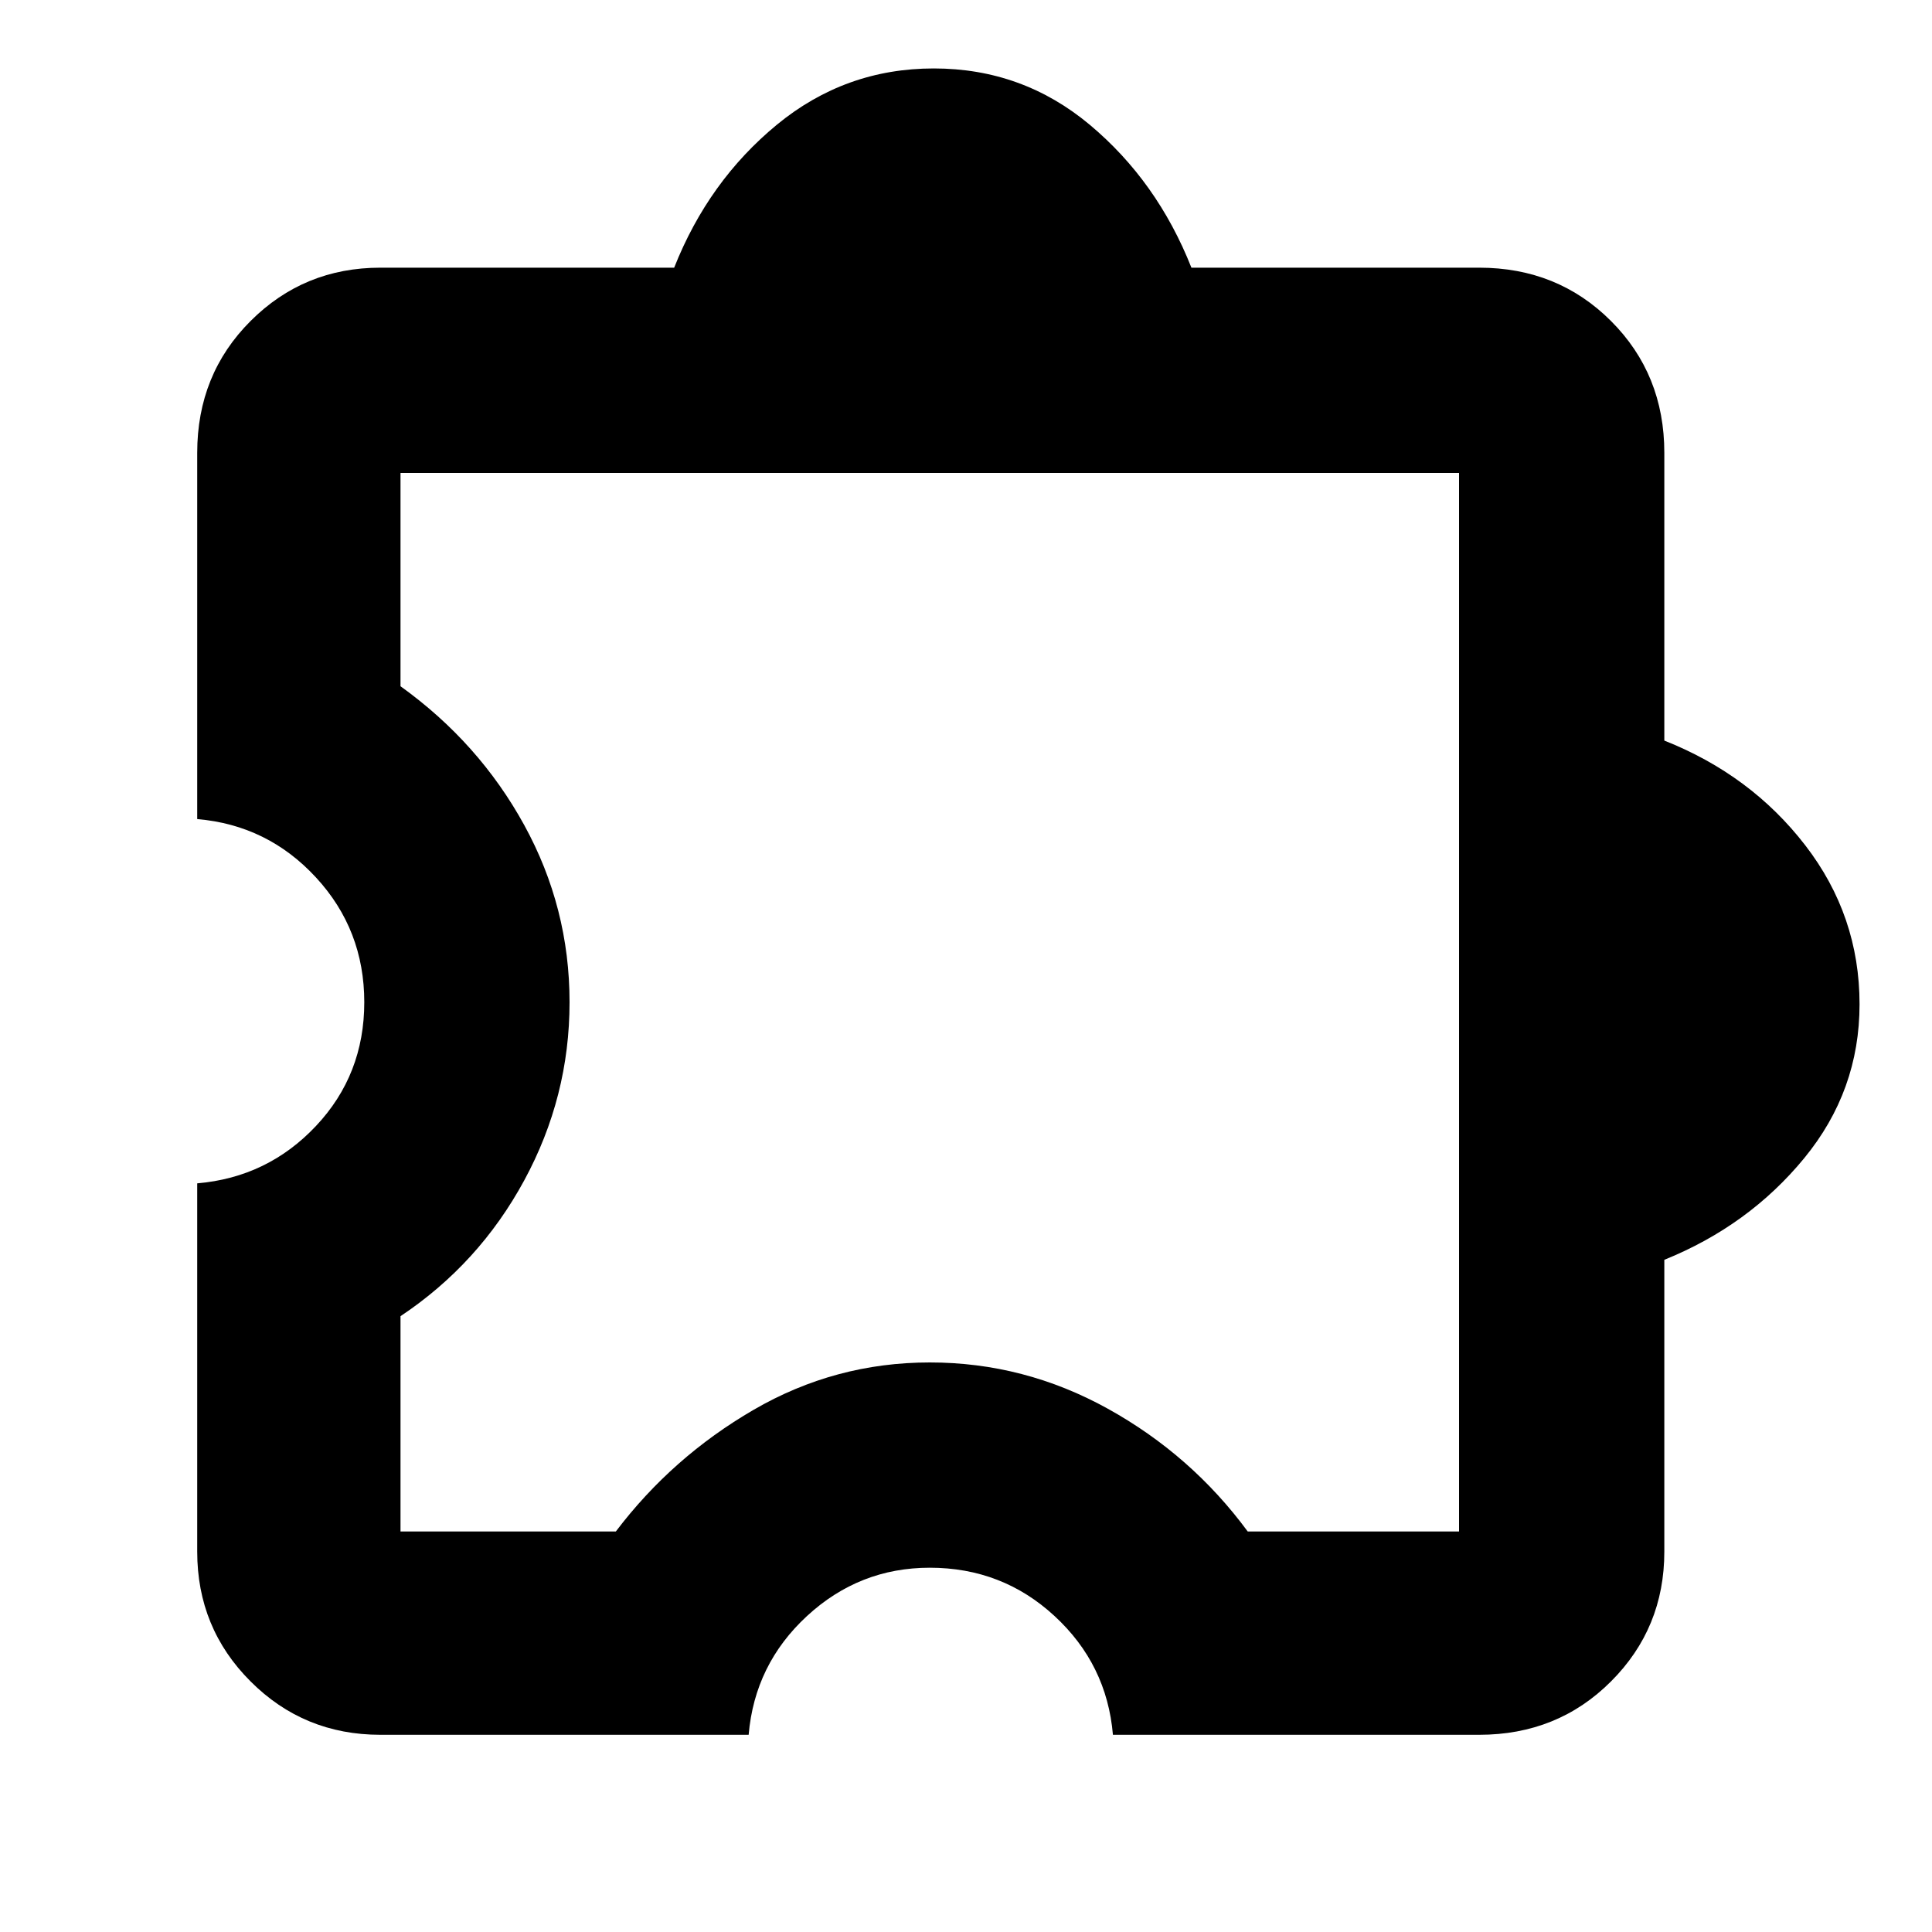<svg xmlns="http://www.w3.org/2000/svg" height="40" width="40"><path d="M7.875 35.917Q6.292 35.917 5.188 34.812Q4.083 33.708 4.083 32.125V24.5Q5.542 24.375 6.542 23.312Q7.542 22.25 7.542 20.75Q7.542 19.25 6.542 18.167Q5.542 17.083 4.083 16.958V9.375Q4.083 7.75 5.188 6.646Q6.292 5.542 7.875 5.542H13.958Q14.667 3.75 16.083 2.583Q17.5 1.417 19.333 1.417Q21.167 1.417 22.562 2.583Q23.958 3.75 24.667 5.542H30.625Q32.25 5.542 33.354 6.646Q34.458 7.75 34.458 9.375V15.333Q36.25 16.042 37.375 17.5Q38.5 18.958 38.5 20.792Q38.5 22.583 37.354 23.979Q36.208 25.375 34.458 26.083V32.125Q34.458 33.708 33.354 34.812Q32.25 35.917 30.625 35.917H23.042Q22.917 34.458 21.833 33.458Q20.75 32.458 19.25 32.458Q17.792 32.458 16.708 33.458Q15.625 34.458 15.5 35.917ZM30.208 31.708V9.792H8.292V14.208Q9.917 15.375 10.854 17.083Q11.792 18.792 11.792 20.75Q11.792 22.708 10.854 24.438Q9.917 26.167 8.292 27.25V31.708H12.75Q13.917 30.167 15.604 29.188Q17.292 28.208 19.25 28.208Q21.208 28.208 22.938 29.167Q24.667 30.125 25.833 31.708ZM19.292 20.708Q19.292 20.708 19.292 20.708Q19.292 20.708 19.292 20.708Q19.292 20.708 19.292 20.708Q19.292 20.708 19.292 20.708Q19.292 20.708 19.292 20.708Q19.292 20.708 19.292 20.708Q19.292 20.708 19.292 20.708Q19.292 20.708 19.292 20.708Z"/></svg>